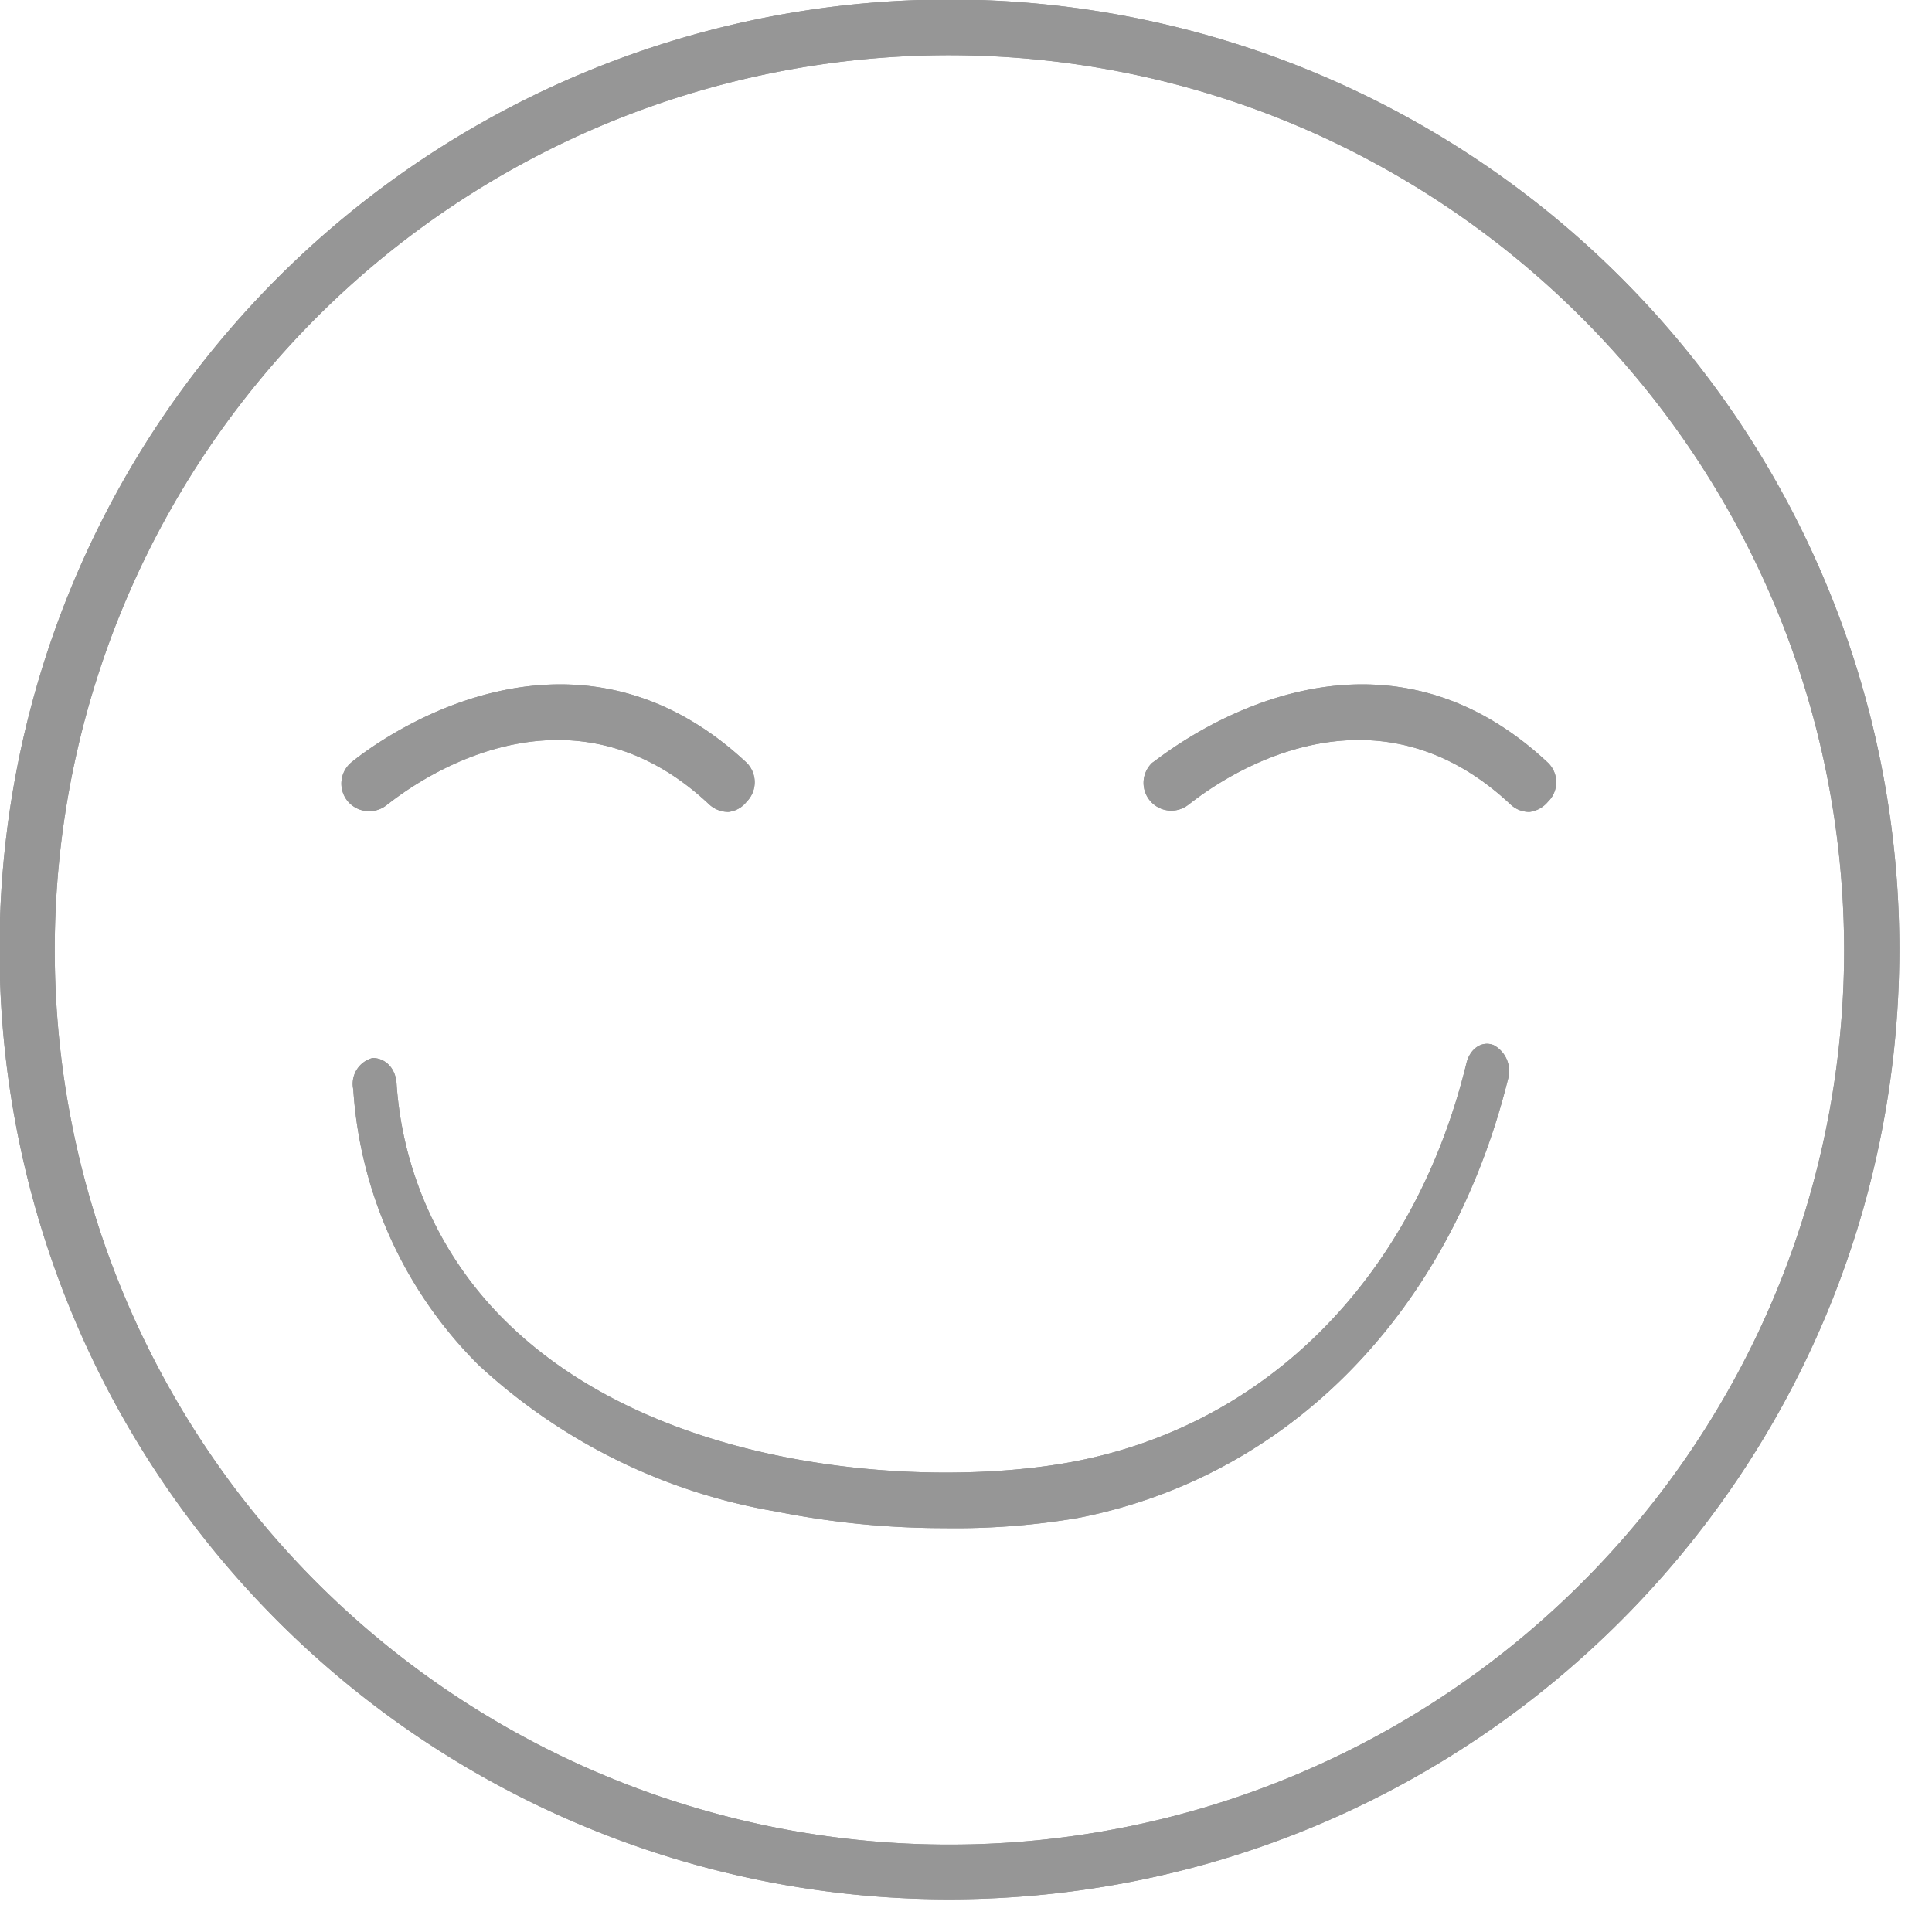 <svg xmlns="http://www.w3.org/2000/svg" width="42" height="42" viewBox="0 0 42 42">
    <g fill="#969696" fill-rule="nonzero">
        <path d="M20.65 1.2a19.45 19.45 0 1 0 19.44 19.45C40.073 9.919 31.381 1.222 20.65 1.2zm0 40.09a20.65 20.65 0 1 1 20.64-20.64c-.017 11.392-9.248 20.623-20.64 20.64z"/>
        <path d="M20.65 1.2a19.45 19.45 0 1 0 19.44 19.45C40.073 9.919 31.381 1.222 20.65 1.2zm0 40.09a20.65 20.65 0 1 1 20.64-20.64c-.017 11.392-9.248 20.623-20.64 20.64z"/>
        <path d="M15.84 17.65a.61.61 0 0 1-.42-.16c-3.29-3.1-6.84-.11-7 0a.61.61 0 0 1-.85-.06.6.6 0 0 1 .06-.85s4.5-3.83 8.6 0a.6.6 0 0 1 0 .85.58.58 0 0 1-.39.22z"/>
        <path d="M15.84 17.65a.61.61 0 0 1-.42-.16c-3.29-3.1-6.84-.11-7 0a.61.61 0 0 1-.85-.06.6.6 0 0 1 .06-.85s4.5-3.83 8.6 0a.6.6 0 0 1 0 .85.58.58 0 0 1-.39.22zM33.25 17.65a.59.59 0 0 1-.41-.16c-3.3-3.1-6.84-.11-7 0a.603.603 0 0 1-.79-.91c.05 0 4.51-3.83 8.6 0a.59.59 0 0 1 0 .85.62.62 0 0 1-.4.22z"/>
        <path d="M33.25 17.65a.59.59 0 0 1-.41-.16c-3.3-3.1-6.84-.11-7 0a.603.603 0 0 1-.79-.91c.05 0 4.51-3.83 8.6 0a.59.59 0 0 1 0 .85.62.62 0 0 1-.4.22zM20.52 33.22a18.57 18.57 0 0 1-3.64-.36 12.63 12.63 0 0 1-6.47-3.18 9.3 9.3 0 0 1-2.73-6A.58.58 0 0 1 8.1 23c.26 0 .49.2.52.54A8 8 0 0 0 11 28.73c3.35 3.3 9.2 3.63 12.31 3.05 4.22-.79 7.43-4 8.57-8.67.08-.32.34-.49.59-.39a.64.64 0 0 1 .31.75C31.51 28.56 28 32.11 23.43 33a15.93 15.93 0 0 1-2.91.22z"/>
        <path d="M20.52 33.22a18.57 18.57 0 0 1-3.64-.36 12.63 12.63 0 0 1-6.47-3.18 9.3 9.3 0 0 1-2.73-6A.58.58 0 0 1 8.1 23c.26 0 .49.2.52.54A8 8 0 0 0 11 28.73c3.35 3.3 9.2 3.63 12.31 3.05 4.22-.79 7.43-4 8.57-8.67.08-.32.34-.49.59-.39a.64.64 0 0 1 .31.75C31.51 28.56 28 32.11 23.43 33a15.93 15.93 0 0 1-2.91.22z"/>
    </g>
</svg>
